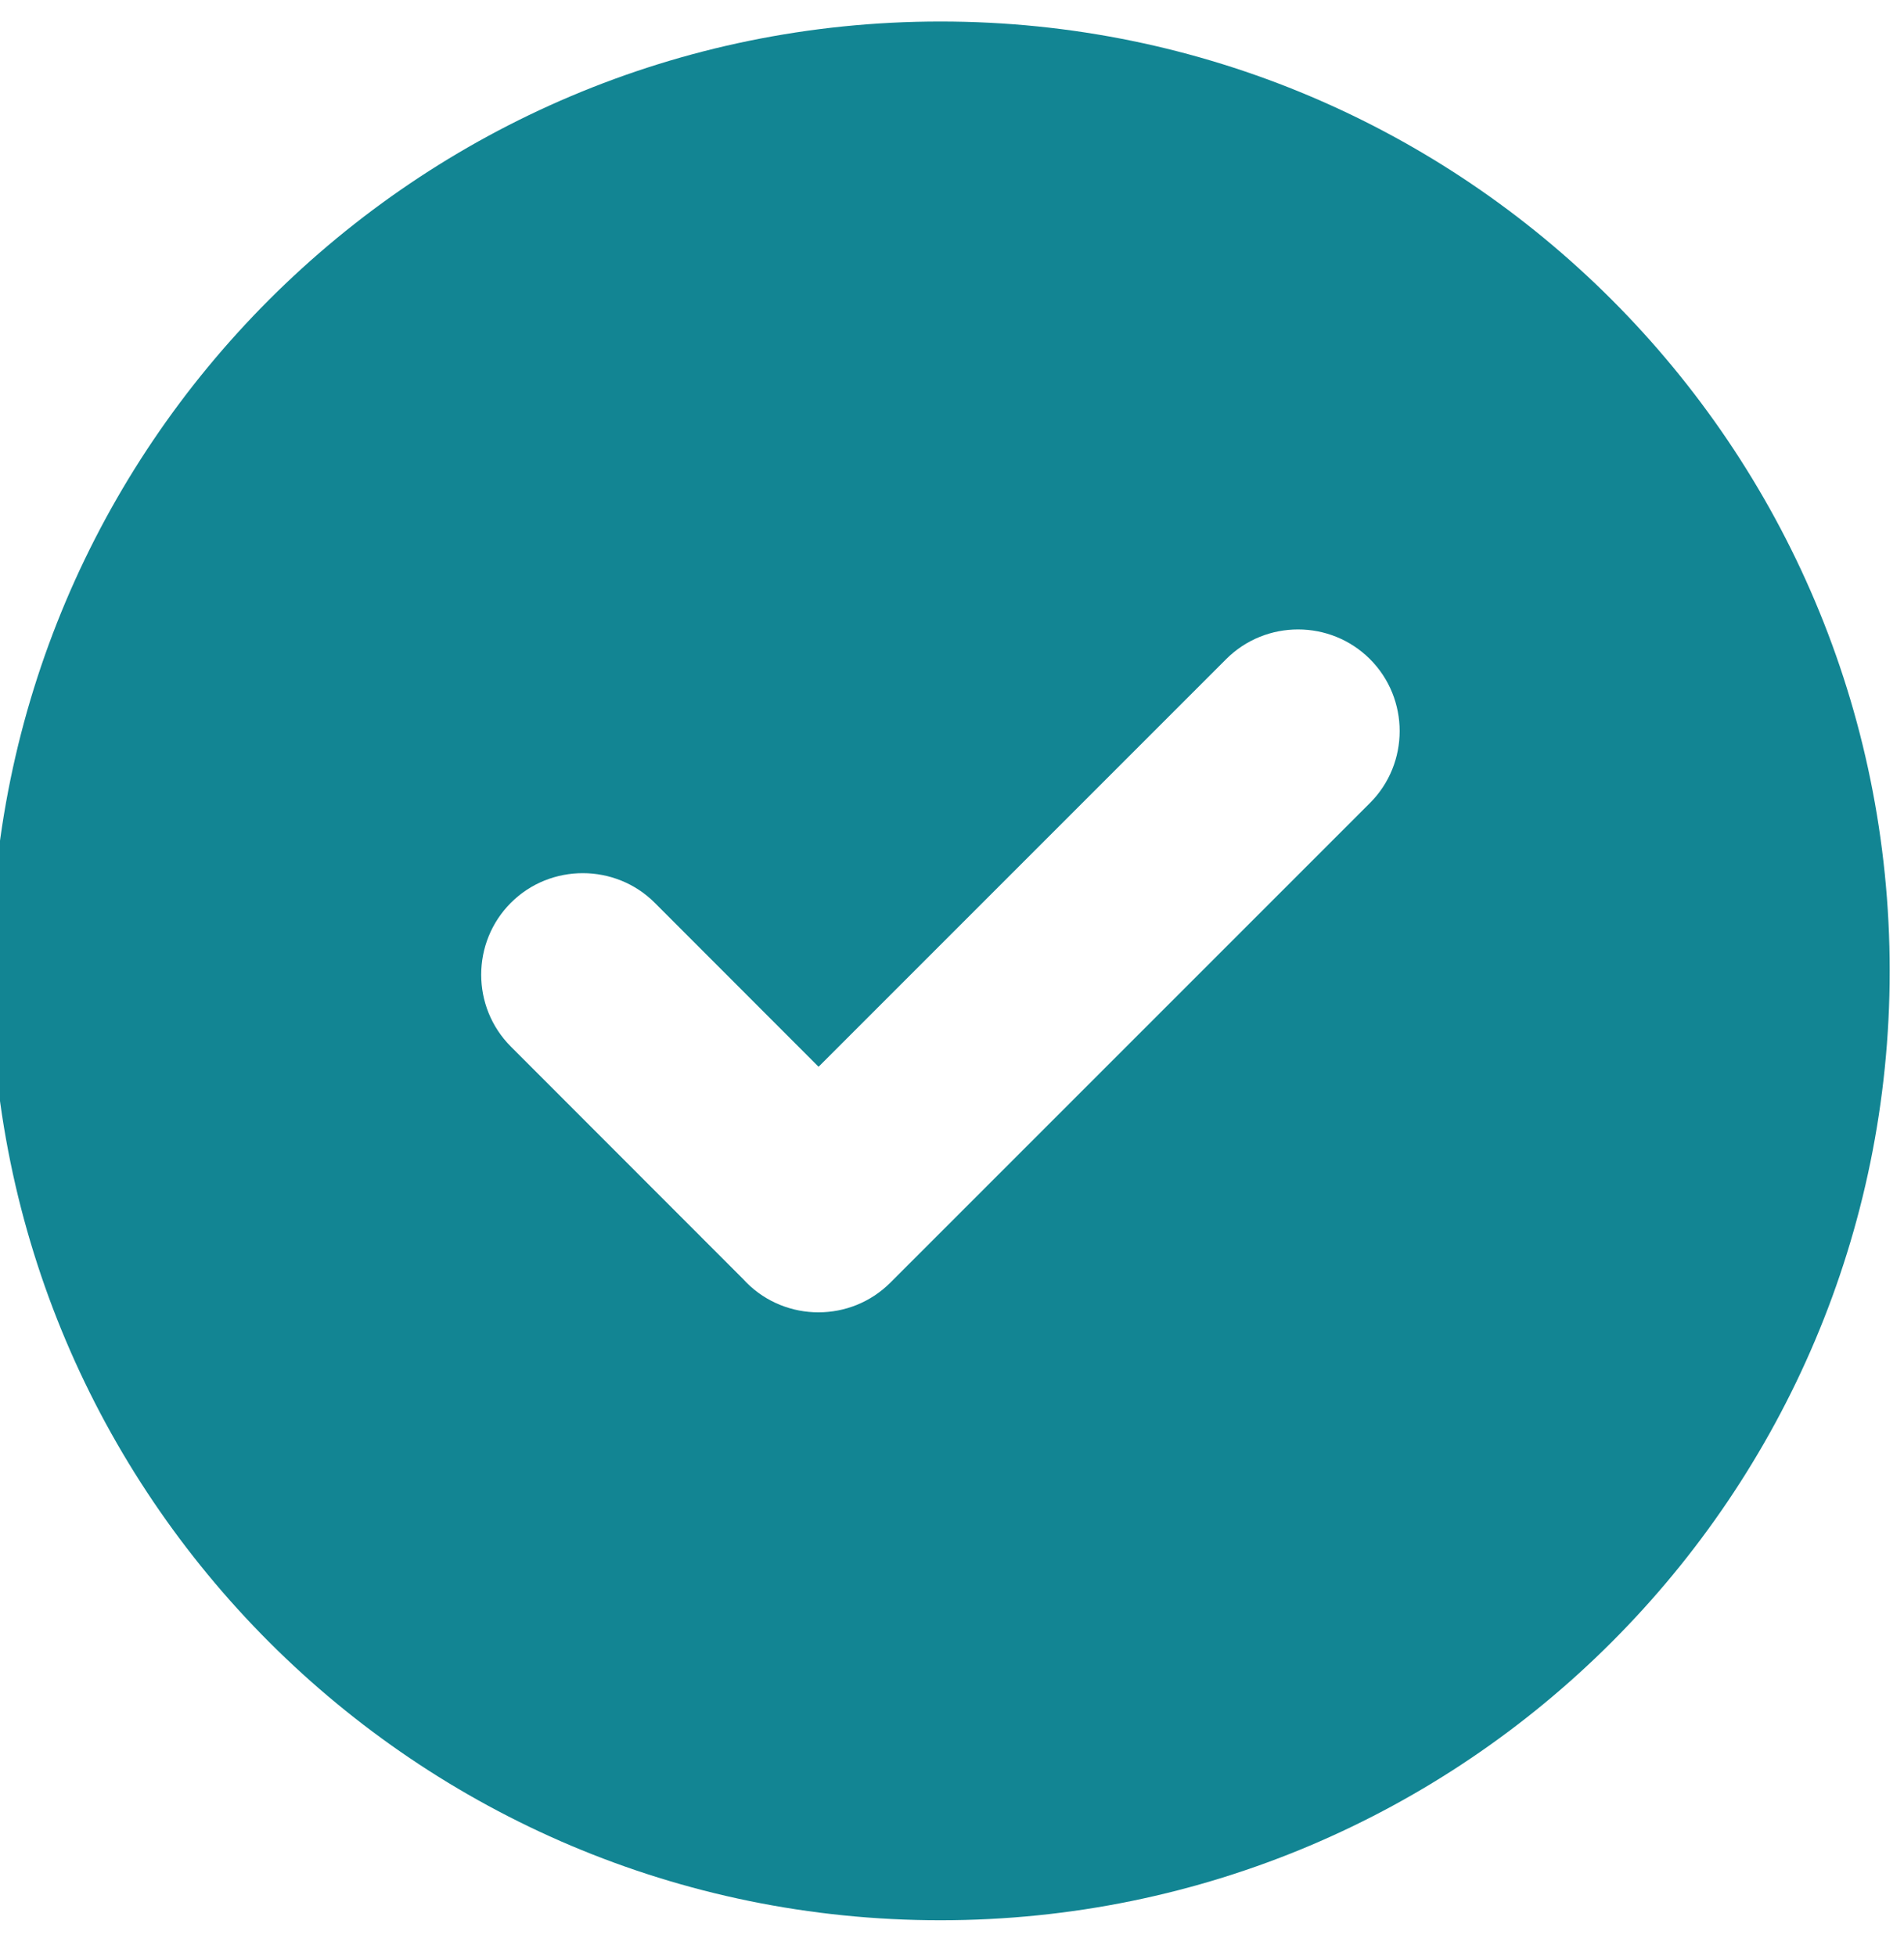 <svg width="74" height="76" viewBox="0 0 74 76" fill="none" xmlns="http://www.w3.org/2000/svg" xmlns:xlink="http://www.w3.org/1999/xlink">
<path d="M36.55,0.836C56.923,0.836 73.444,17.357 73.444,37.73C73.444,58.102 56.923,74.624 36.55,74.624C16.178,74.624 -0.344,58.102 -0.344,37.73C-0.344,17.357 16.178,0.836 36.55,0.836ZM28.889,49.713L19.856,40.673C18.317,39.134 18.317,36.623 19.856,35.083C21.396,33.544 23.918,33.554 25.446,35.083L31.814,41.456L47.655,25.615C49.194,24.076 51.706,24.076 53.245,25.615C54.784,27.154 54.782,29.668 53.245,31.205L34.604,49.845C33.067,51.383 30.554,51.385 29.014,49.845C28.971,49.802 28.929,49.758 28.889,49.713Z" clip-rule="evenodd" fill-rule="evenodd" fill="#128593"/>
</svg>
